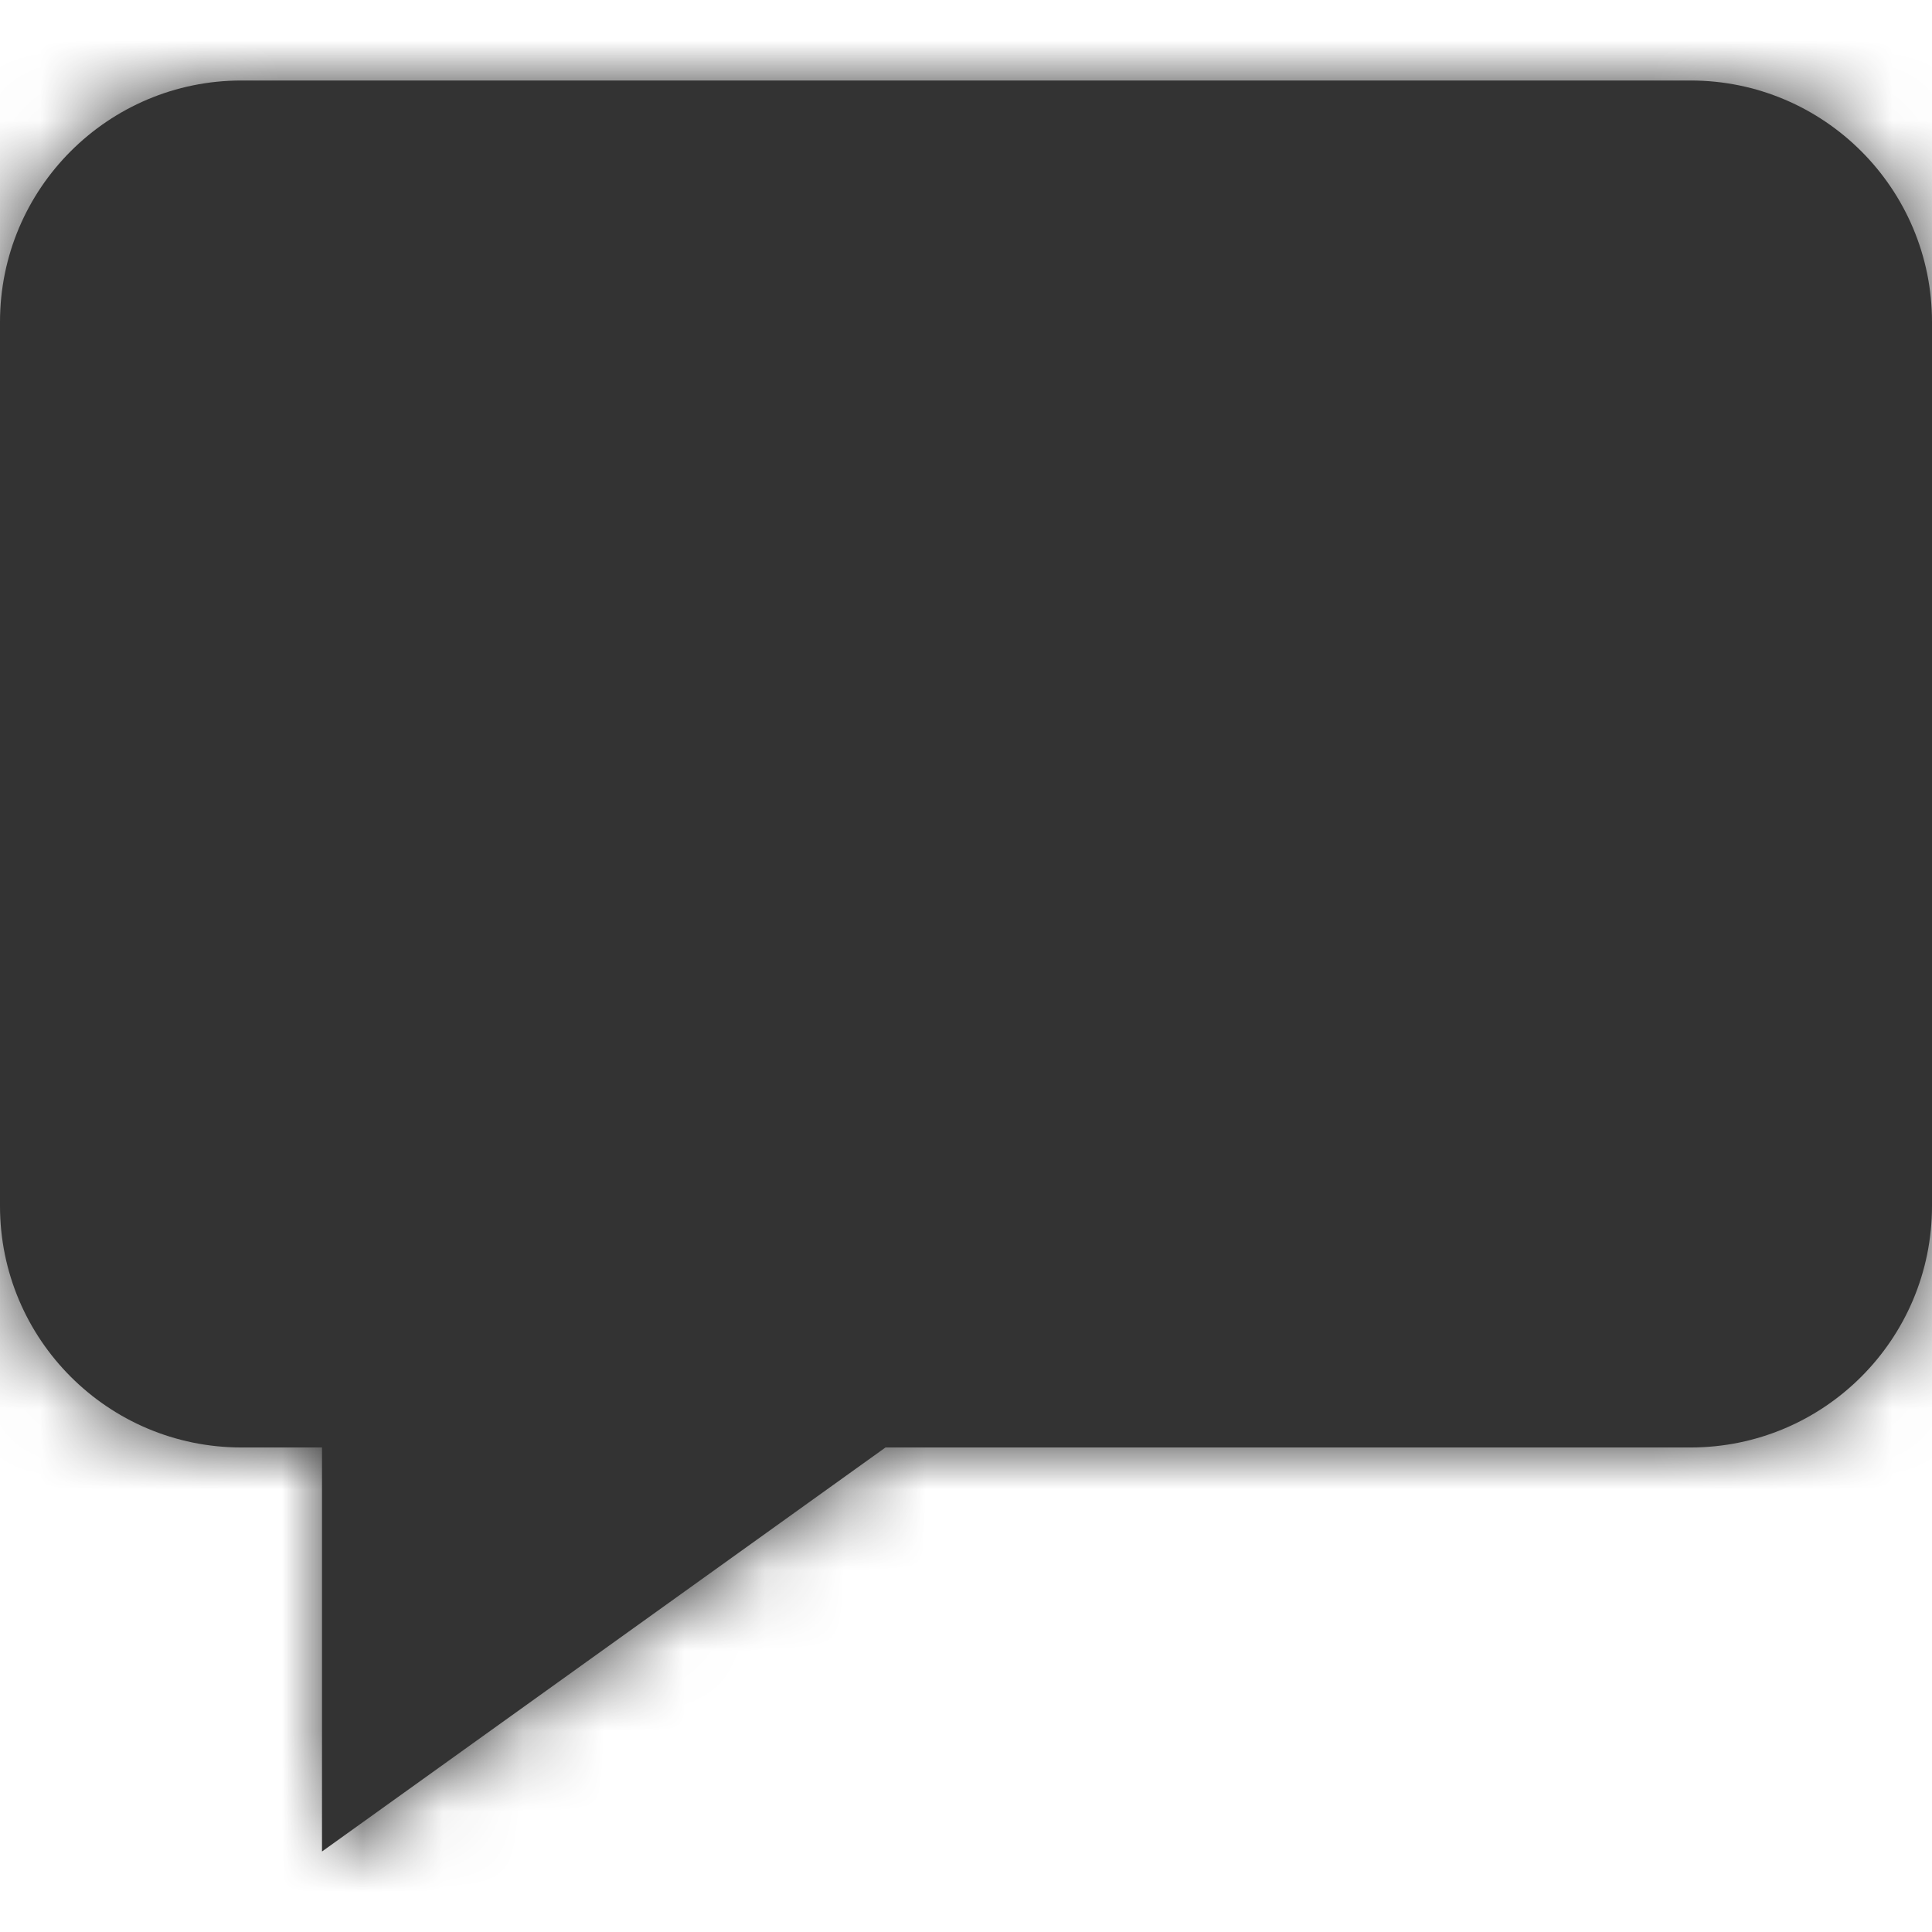 <?xml version="1.0" encoding="UTF-8"?>
<svg width="24px" height="24px" viewBox="0 0 24 24" version="1.1" xmlns="http://www.w3.org/2000/svg" xmlns:xlink="http://www.w3.org/1999/xlink">
    <title>Icons/24px/Digital/Message</title>
    <defs>
        <path d="M21,0 L3,0 C1.343,-1.39730022e-16 -6.46995335e-16,1.343 0,3 L0,13.981 C2.02906125e-16,15.638 1.343,16.981 3,16.981 L4,16.981 L4,16.981 L4,22 L11,16.981 L21,16.981 C22.657,16.981 24,15.638 24,13.981 L24,3 C24,1.343 22.657,-7.48448398e-16 21,0 Z" id="path-1"></path>
    </defs>
    <g id="Icons/24px/Digital/Message" stroke="none" stroke-width="1" fill="none" fill-rule="evenodd">
        <g id="Icon" transform="translate(0, 1)">
            <mask id="mask-2" fill="white">
                <use xlink:href="#path-1"></use>
            </mask>
            <use id="Mask" fill="#333333" fill-rule="nonzero" xlink:href="#path-1"></use>
            <g id="Group" mask="url(#mask-2)">
                <g transform="translate(0, -1)" id="Color/Grayscale/80%">
                    <rect id="Rectangle" fill="#333333" x="0" y="0" width="24" height="24"></rect>
                </g>
            </g>
        </g>
    </g>
</svg>